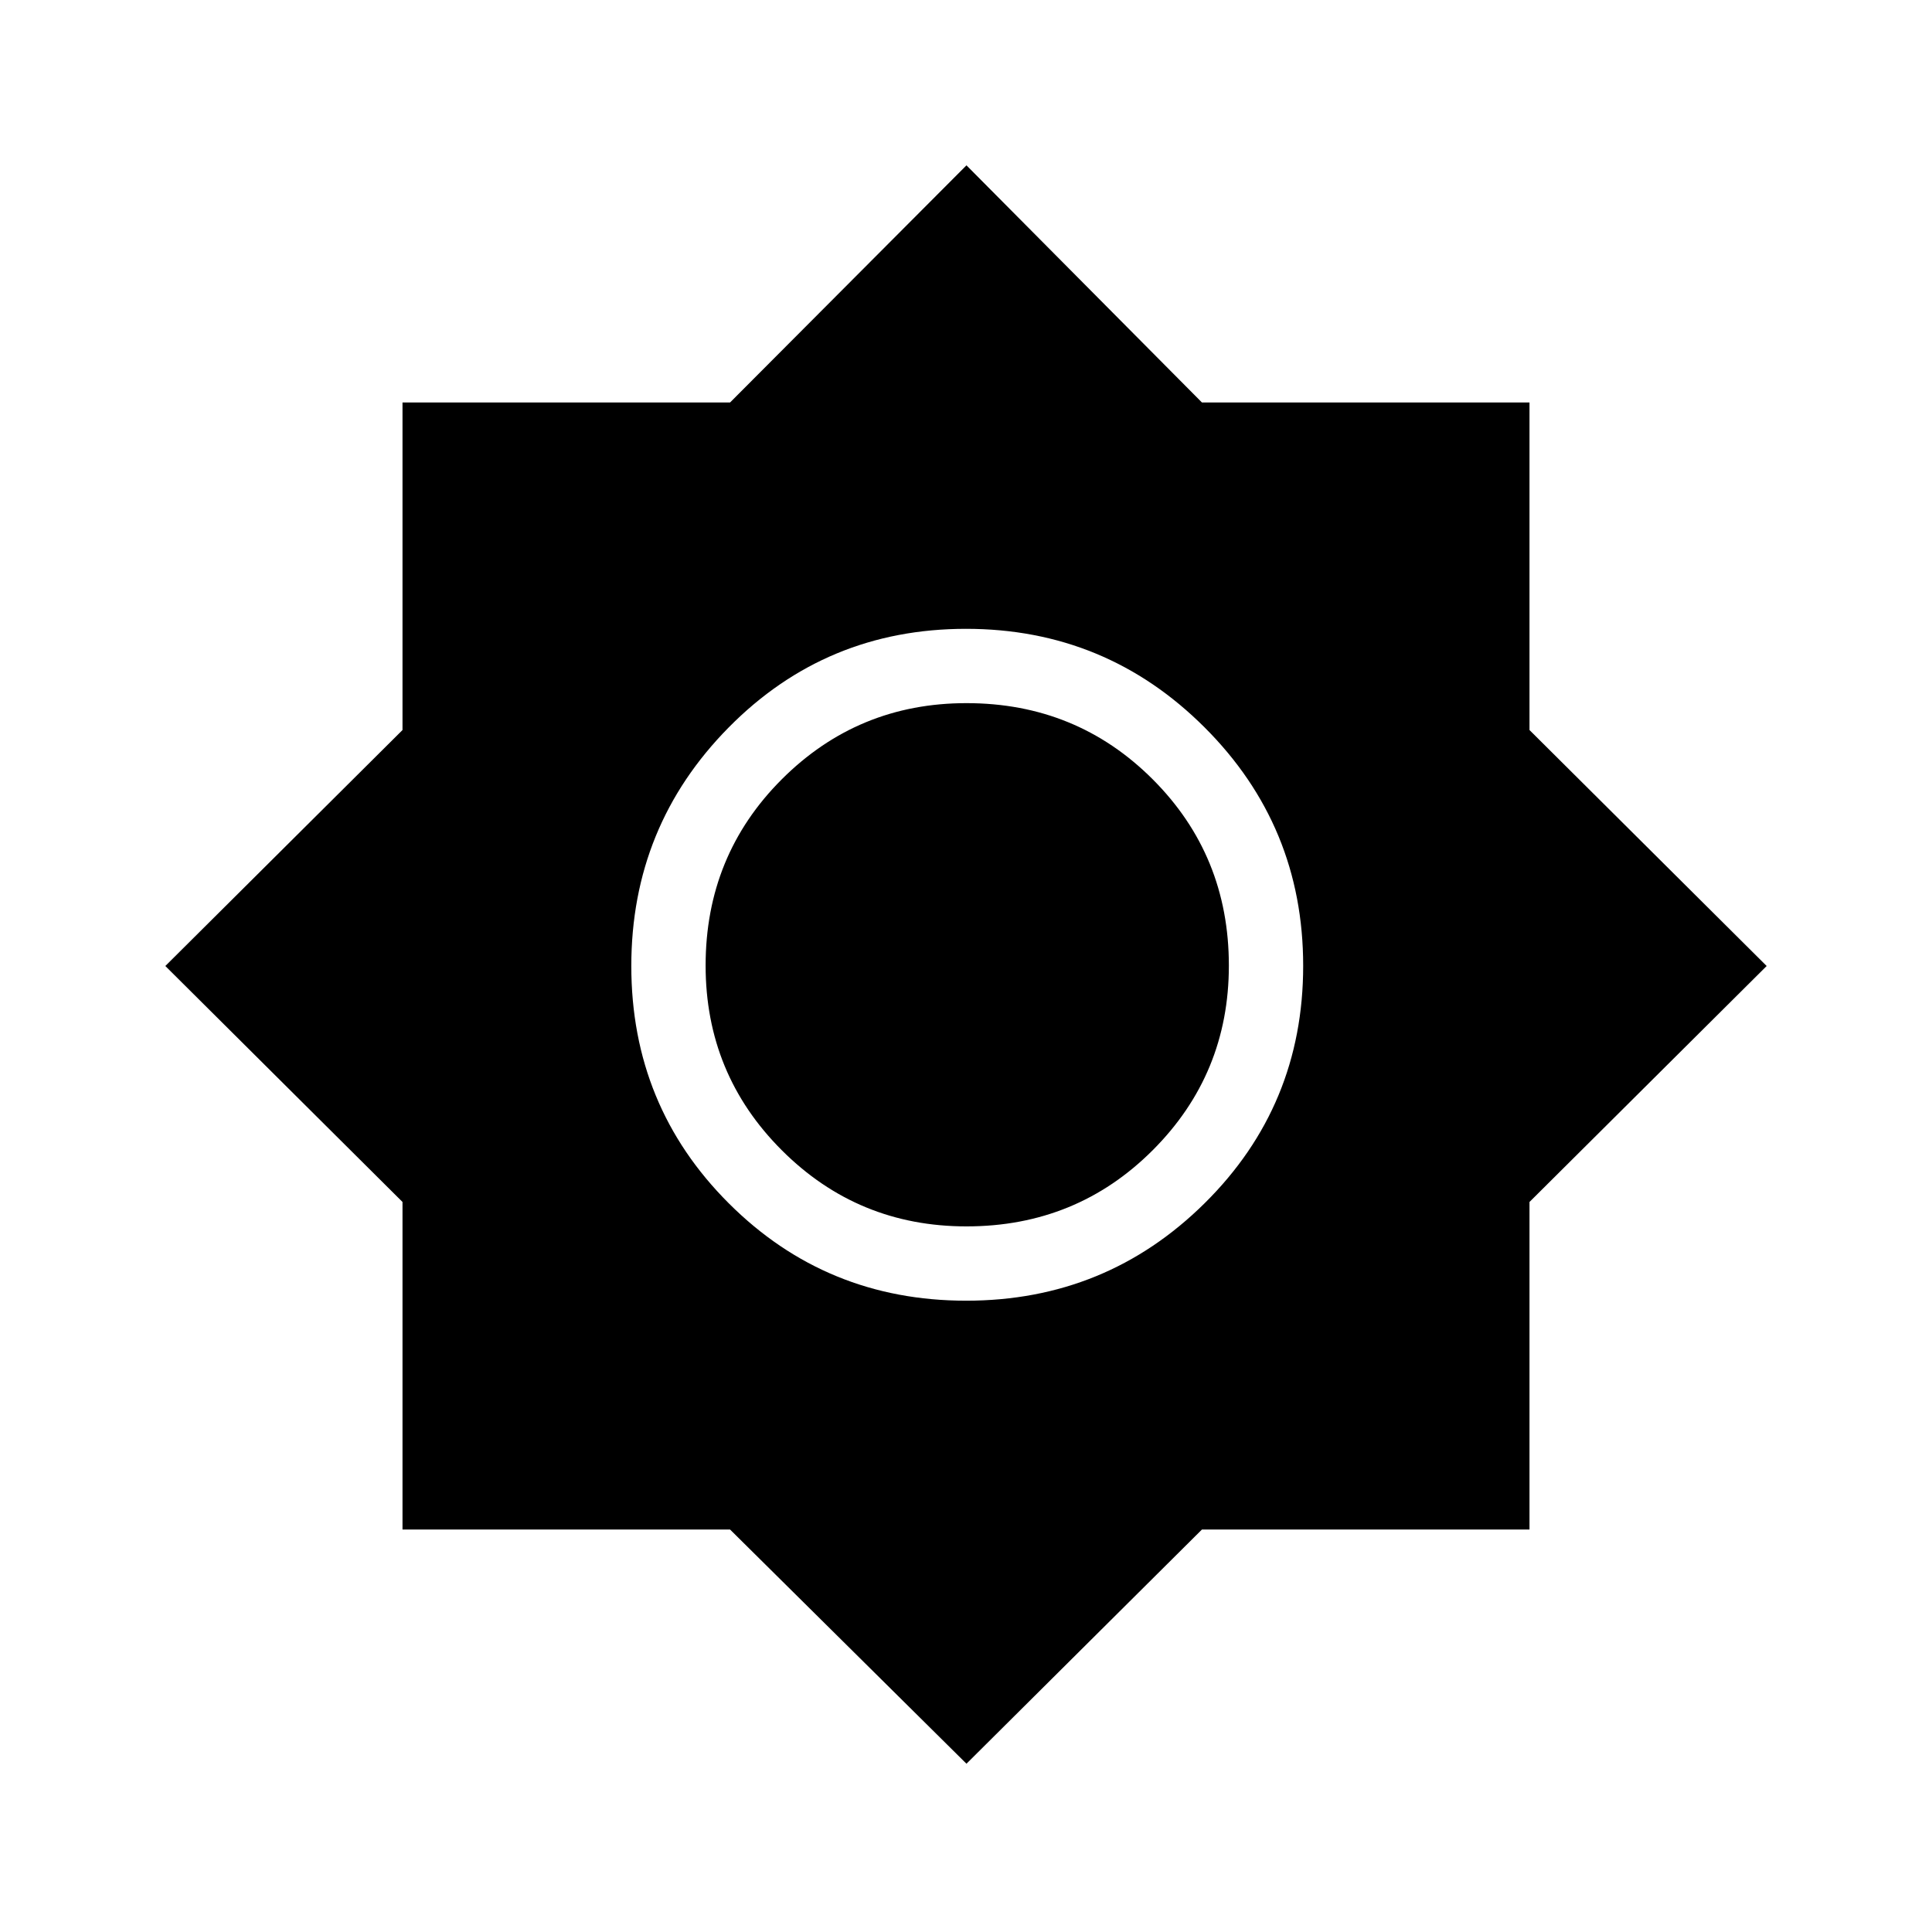<svg xmlns="http://www.w3.org/2000/svg" width="48" height="48" viewBox="0 -960 960 960"><path d="M480.231-83.615 362.75-200H200v-162.75L82.153-480 200-597.25V-760h162.75l117.481-117.846L597.25-760H760v162.75L877.846-480 760-362.75V-200H597.25L480.231-83.615Zm-.132-230.077q69.531 0 118.485-48.438 48.955-48.438 48.955-117.969 0-69.531-49.008-118.485-49.007-48.955-118.538-48.955-69.532 0-117.916 49.008-48.385 49.007-48.385 118.538 0 69.532 48.438 117.916 48.438 48.385 117.969 48.385Zm.132-36.923q-53.923 0-91.769-37.847-37.847-37.846-37.847-91.769 0-54.692 37.847-92.538 37.846-37.846 91.769-37.846 54.692 0 92.538 37.846t37.846 92.538q0 53.923-37.846 91.769-37.846 37.847-92.538 37.847Z"/></svg>